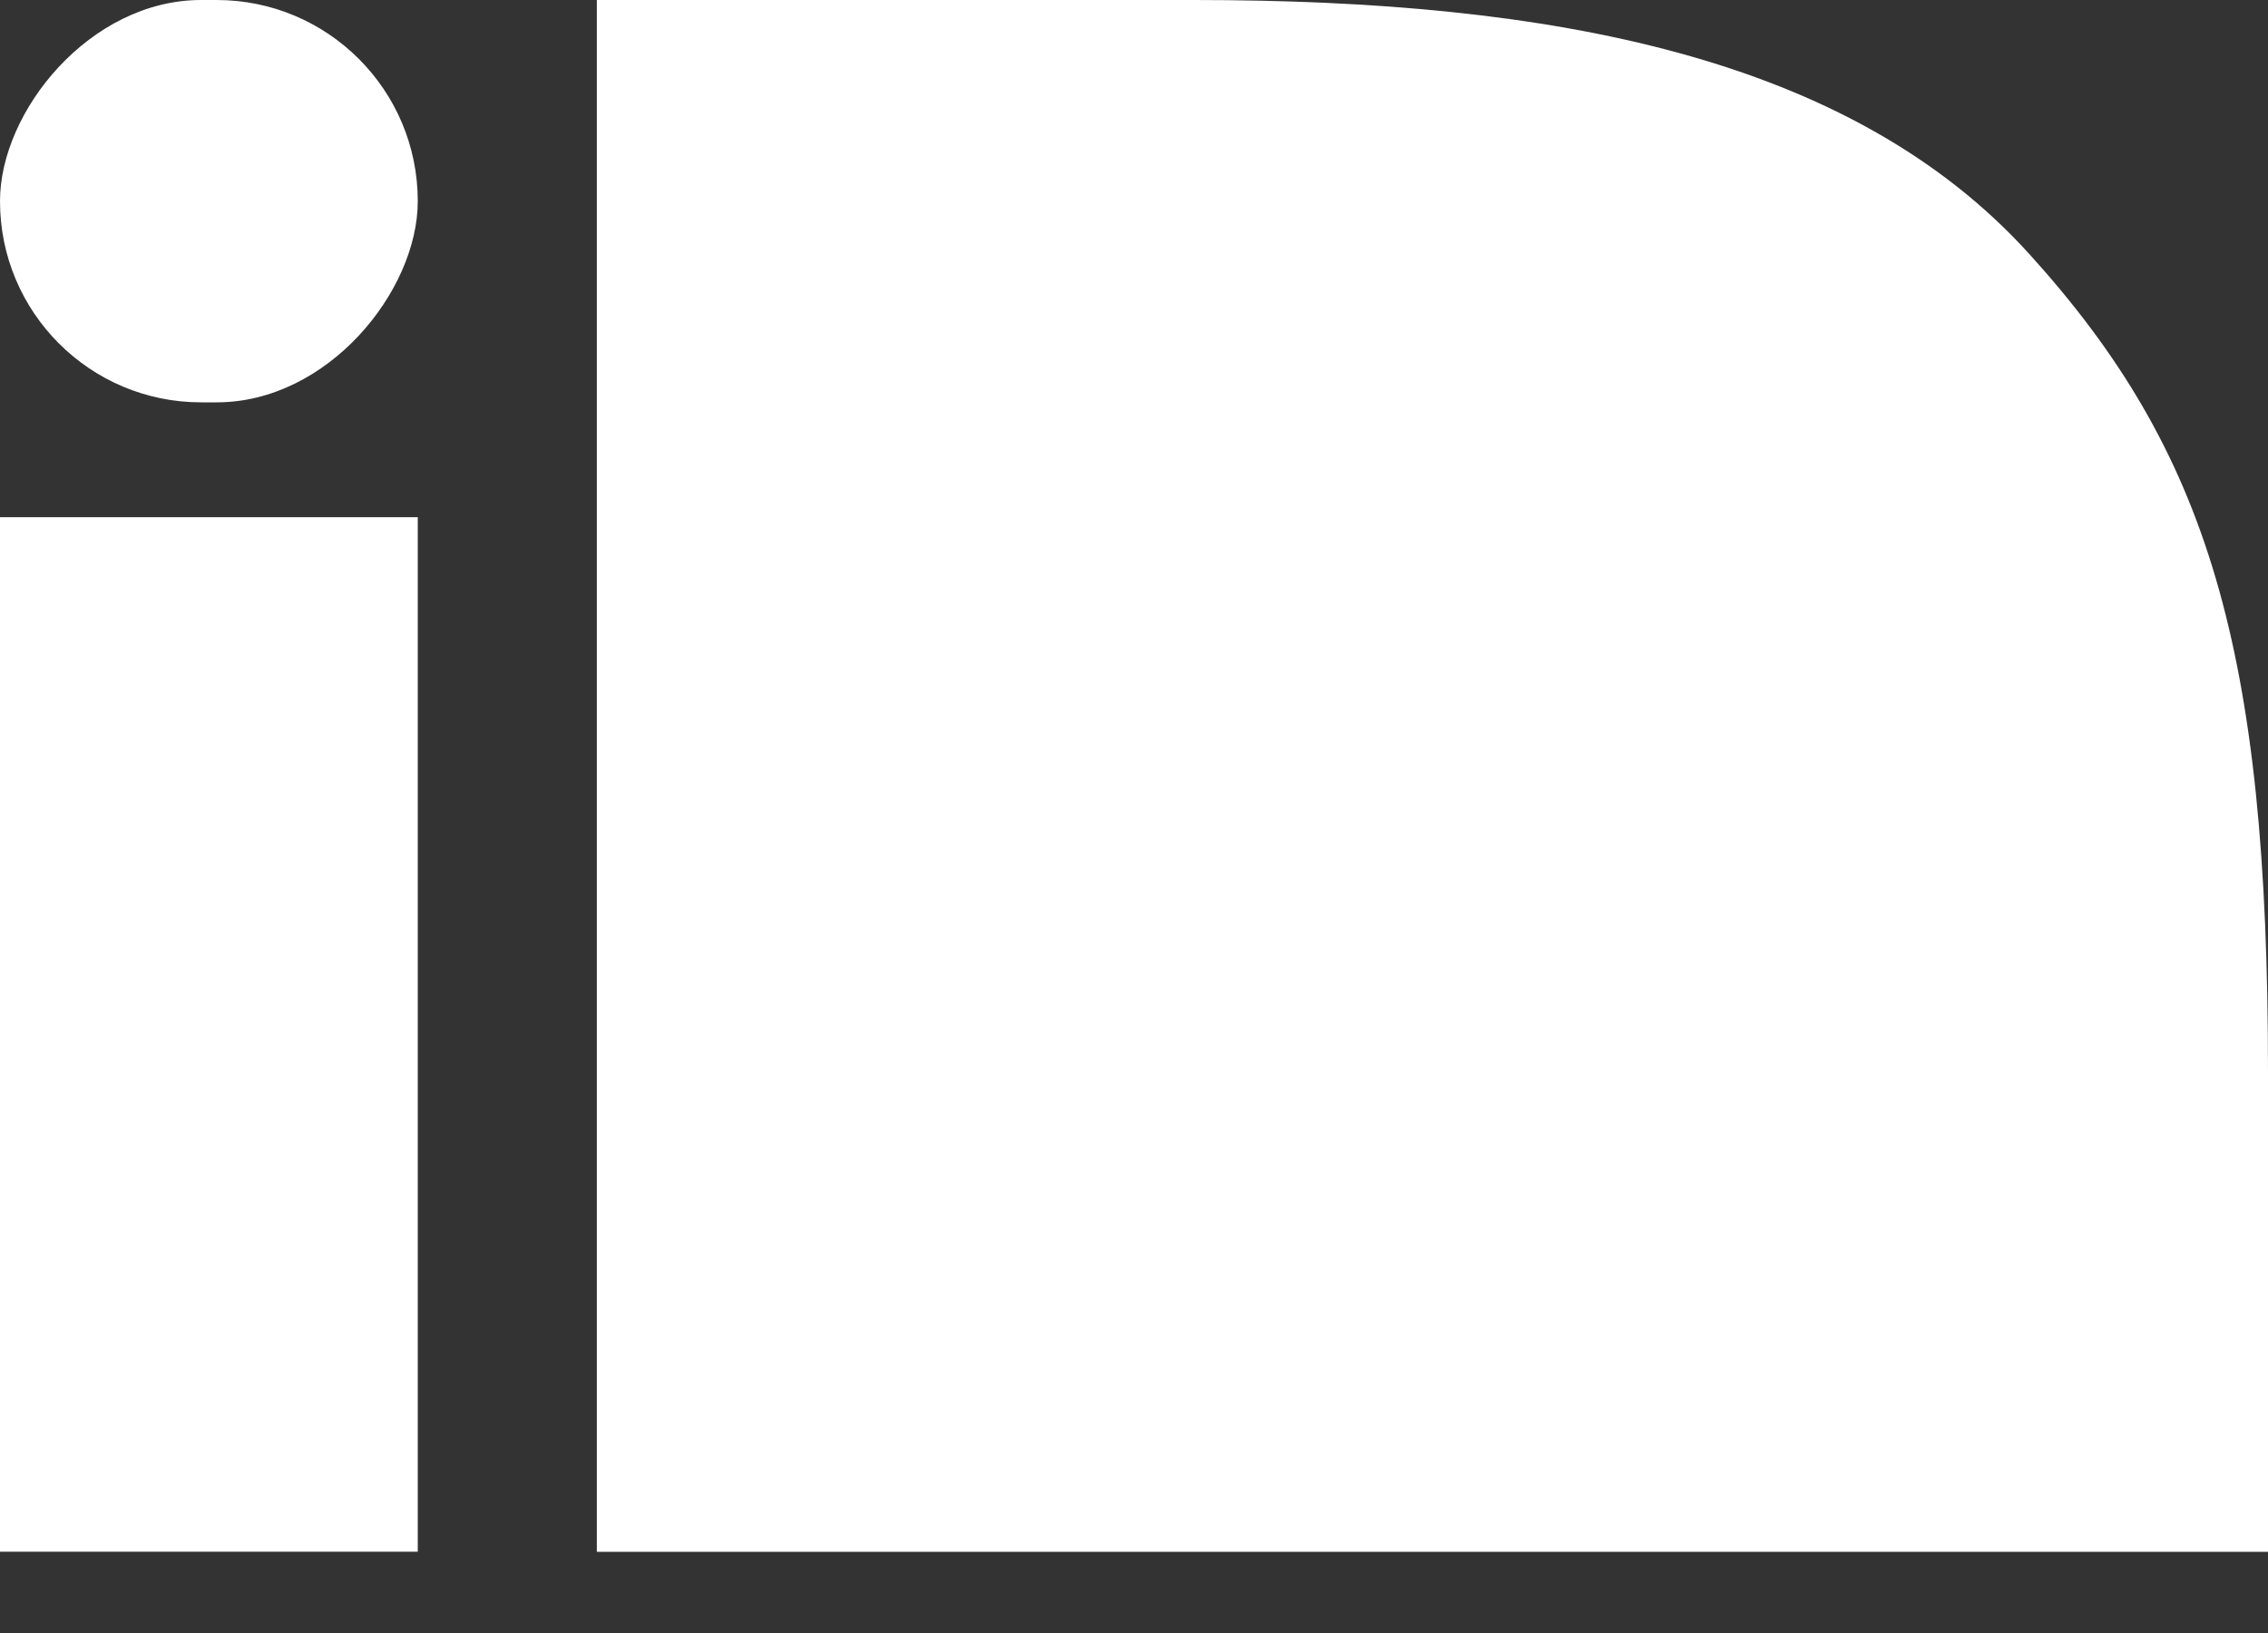 <svg width="25" height="18" viewBox="0 0 25 18" fill="none" xmlns="http://www.w3.org/2000/svg">
<rect x="0" y="0" width="25" height="18" fill="#333333" stroke="none"/>
<path d="M25 11.818V17.105H6.579V0H13.158C17.105 0 20.395 0.622 22.368 2.799C24.342 4.976 25 7.153 25 11.818Z" fill="white"/>
<rect y="5.701" width="4.605" height="11.403" fill="white"/>
<rect width="4.605" height="4.435" rx="2.217" transform="matrix(1 0 0 -1 0 4.435)" fill="white"/>
</svg>
